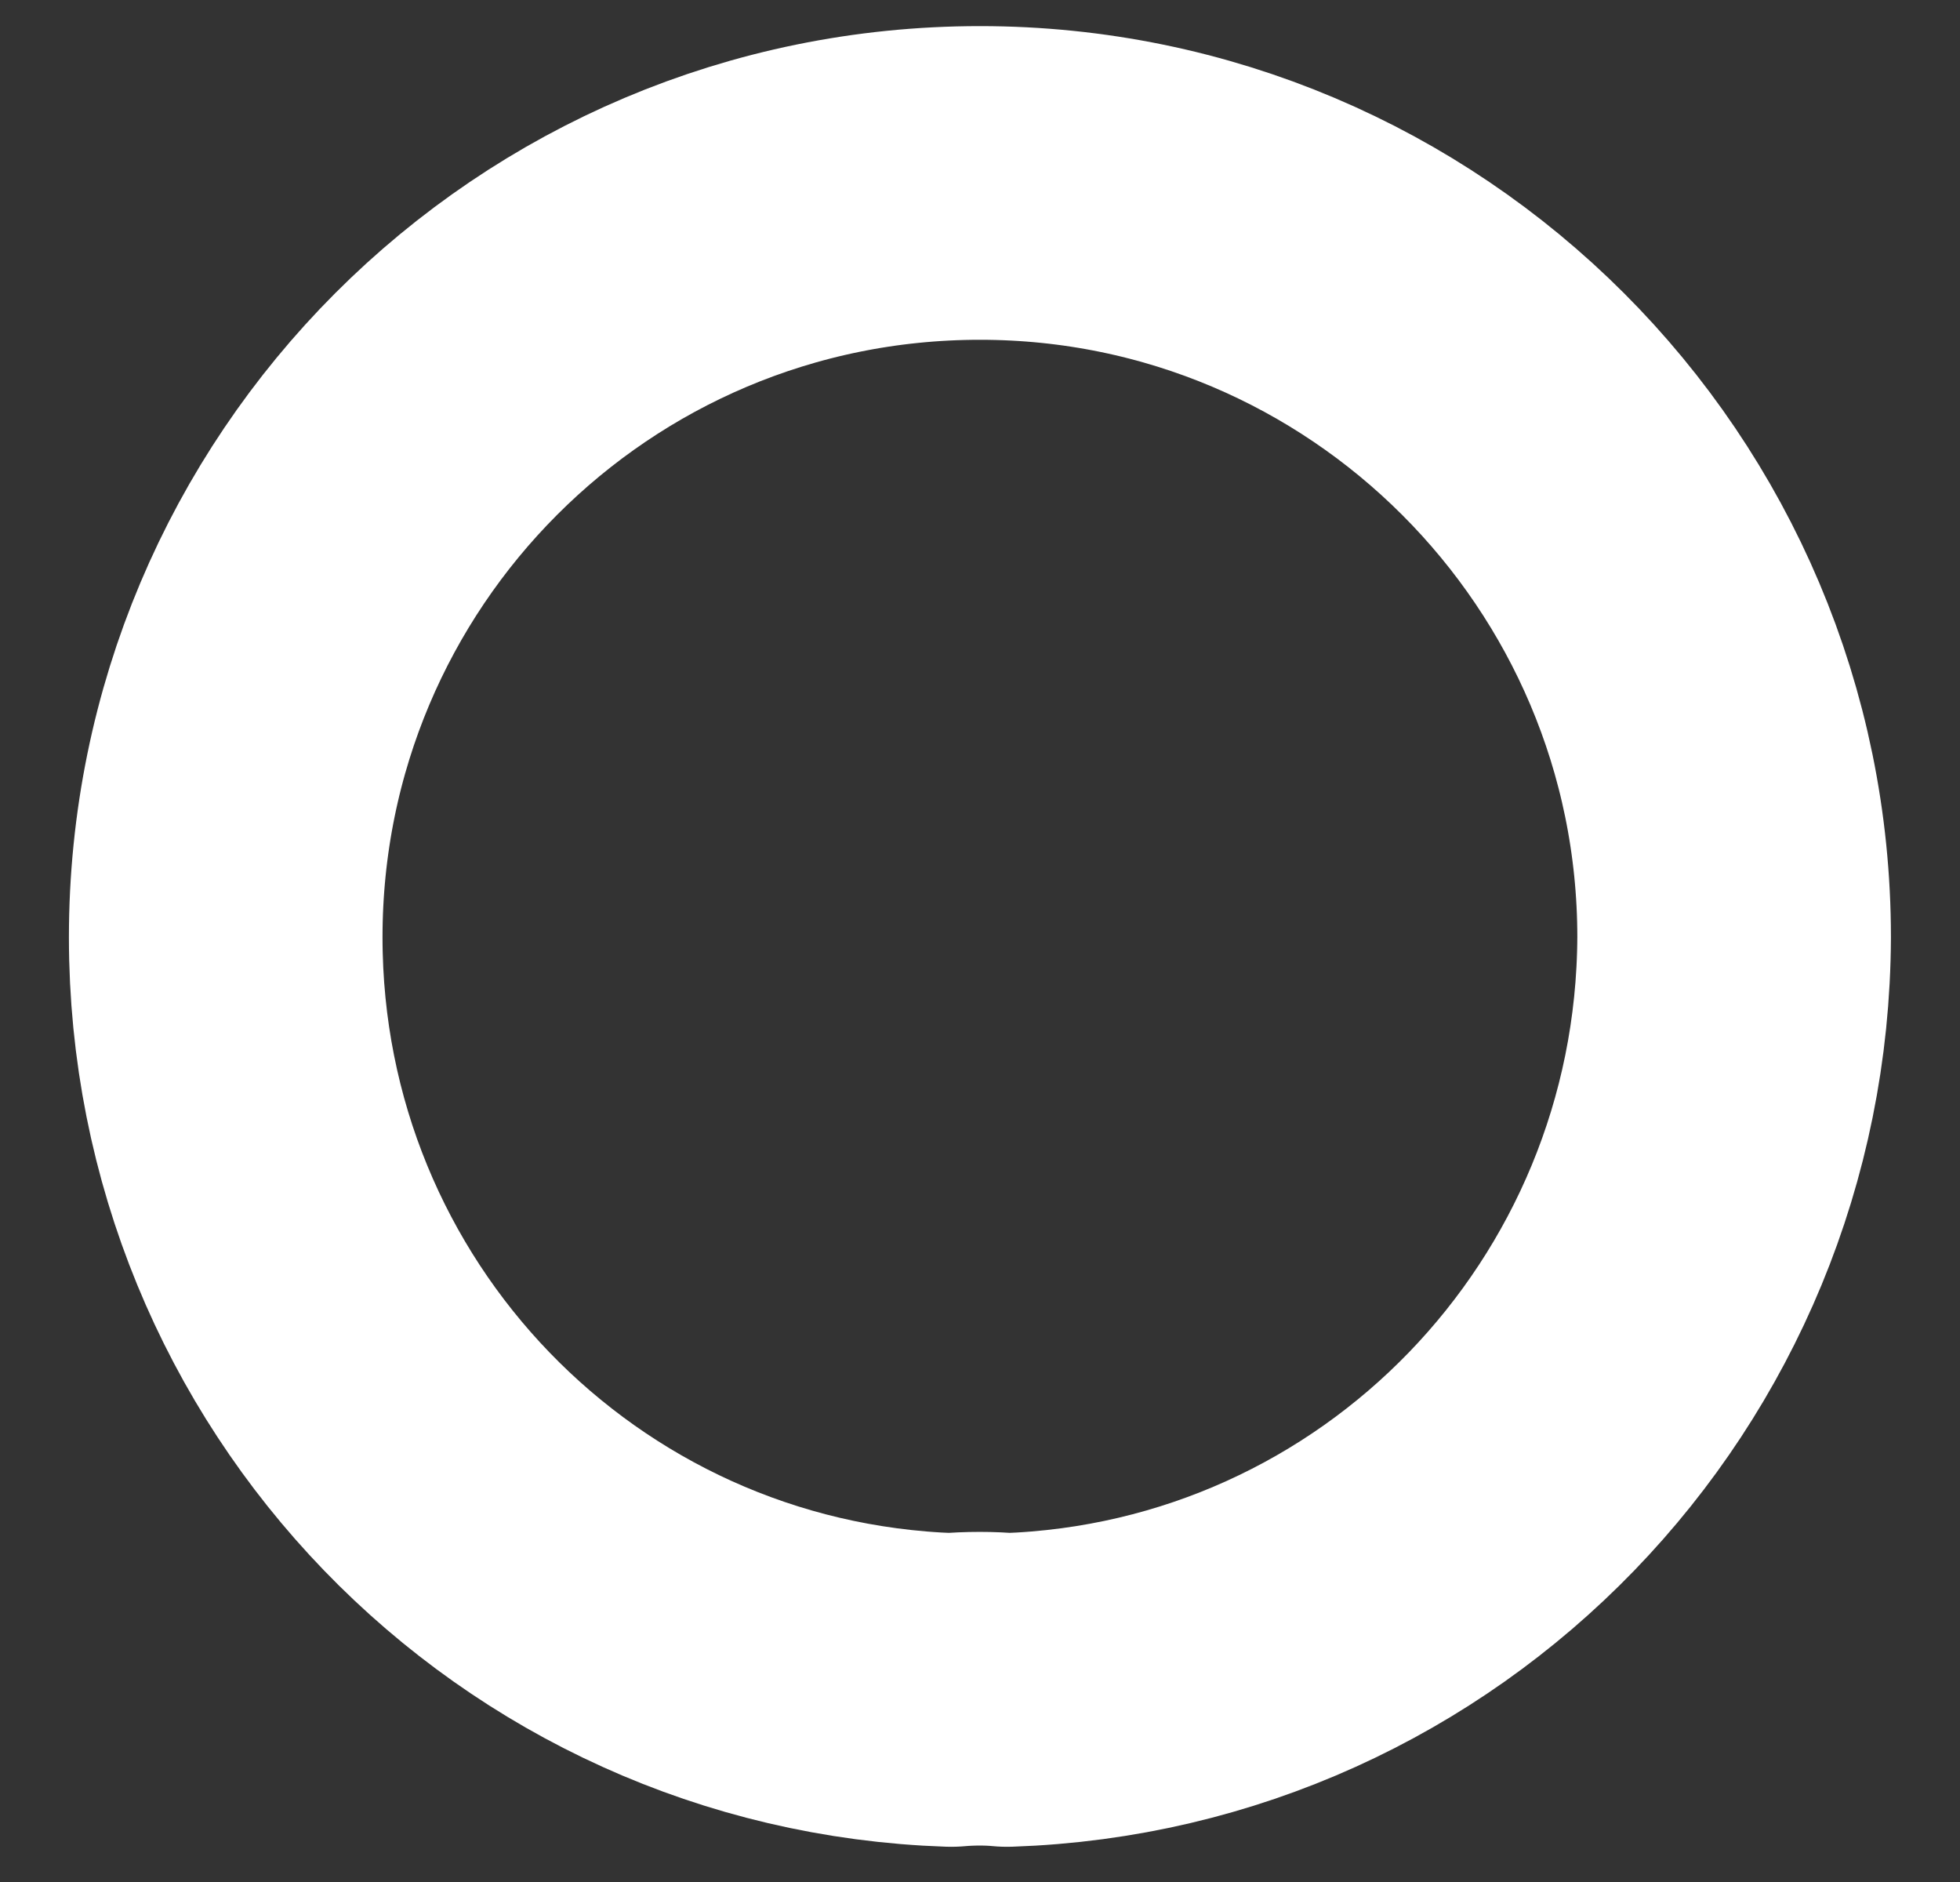 <?xml version="1.0" encoding="UTF-8" standalone="no"?><svg width='25' height='24' viewBox='0 0 25 24' fill='none' xmlns='http://www.w3.org/2000/svg'>
<rect x="0" y="0" width="25" height="24" fill="#333333" stroke="none"/>
<path d='M12.846 21.551C12.629 21.53 12.369 21.53 12.131 21.551C6.974 21.378 2.879 17.153 2.879 11.953C2.879 6.645 7.169 2.333 12.499 2.333C17.807 2.333 22.119 6.645 22.119 11.953C22.097 17.153 18.002 21.378 12.846 21.551Z' stroke='white' stroke-width='4' stroke-linecap='round' stroke-linejoin='round'/>
</svg>
